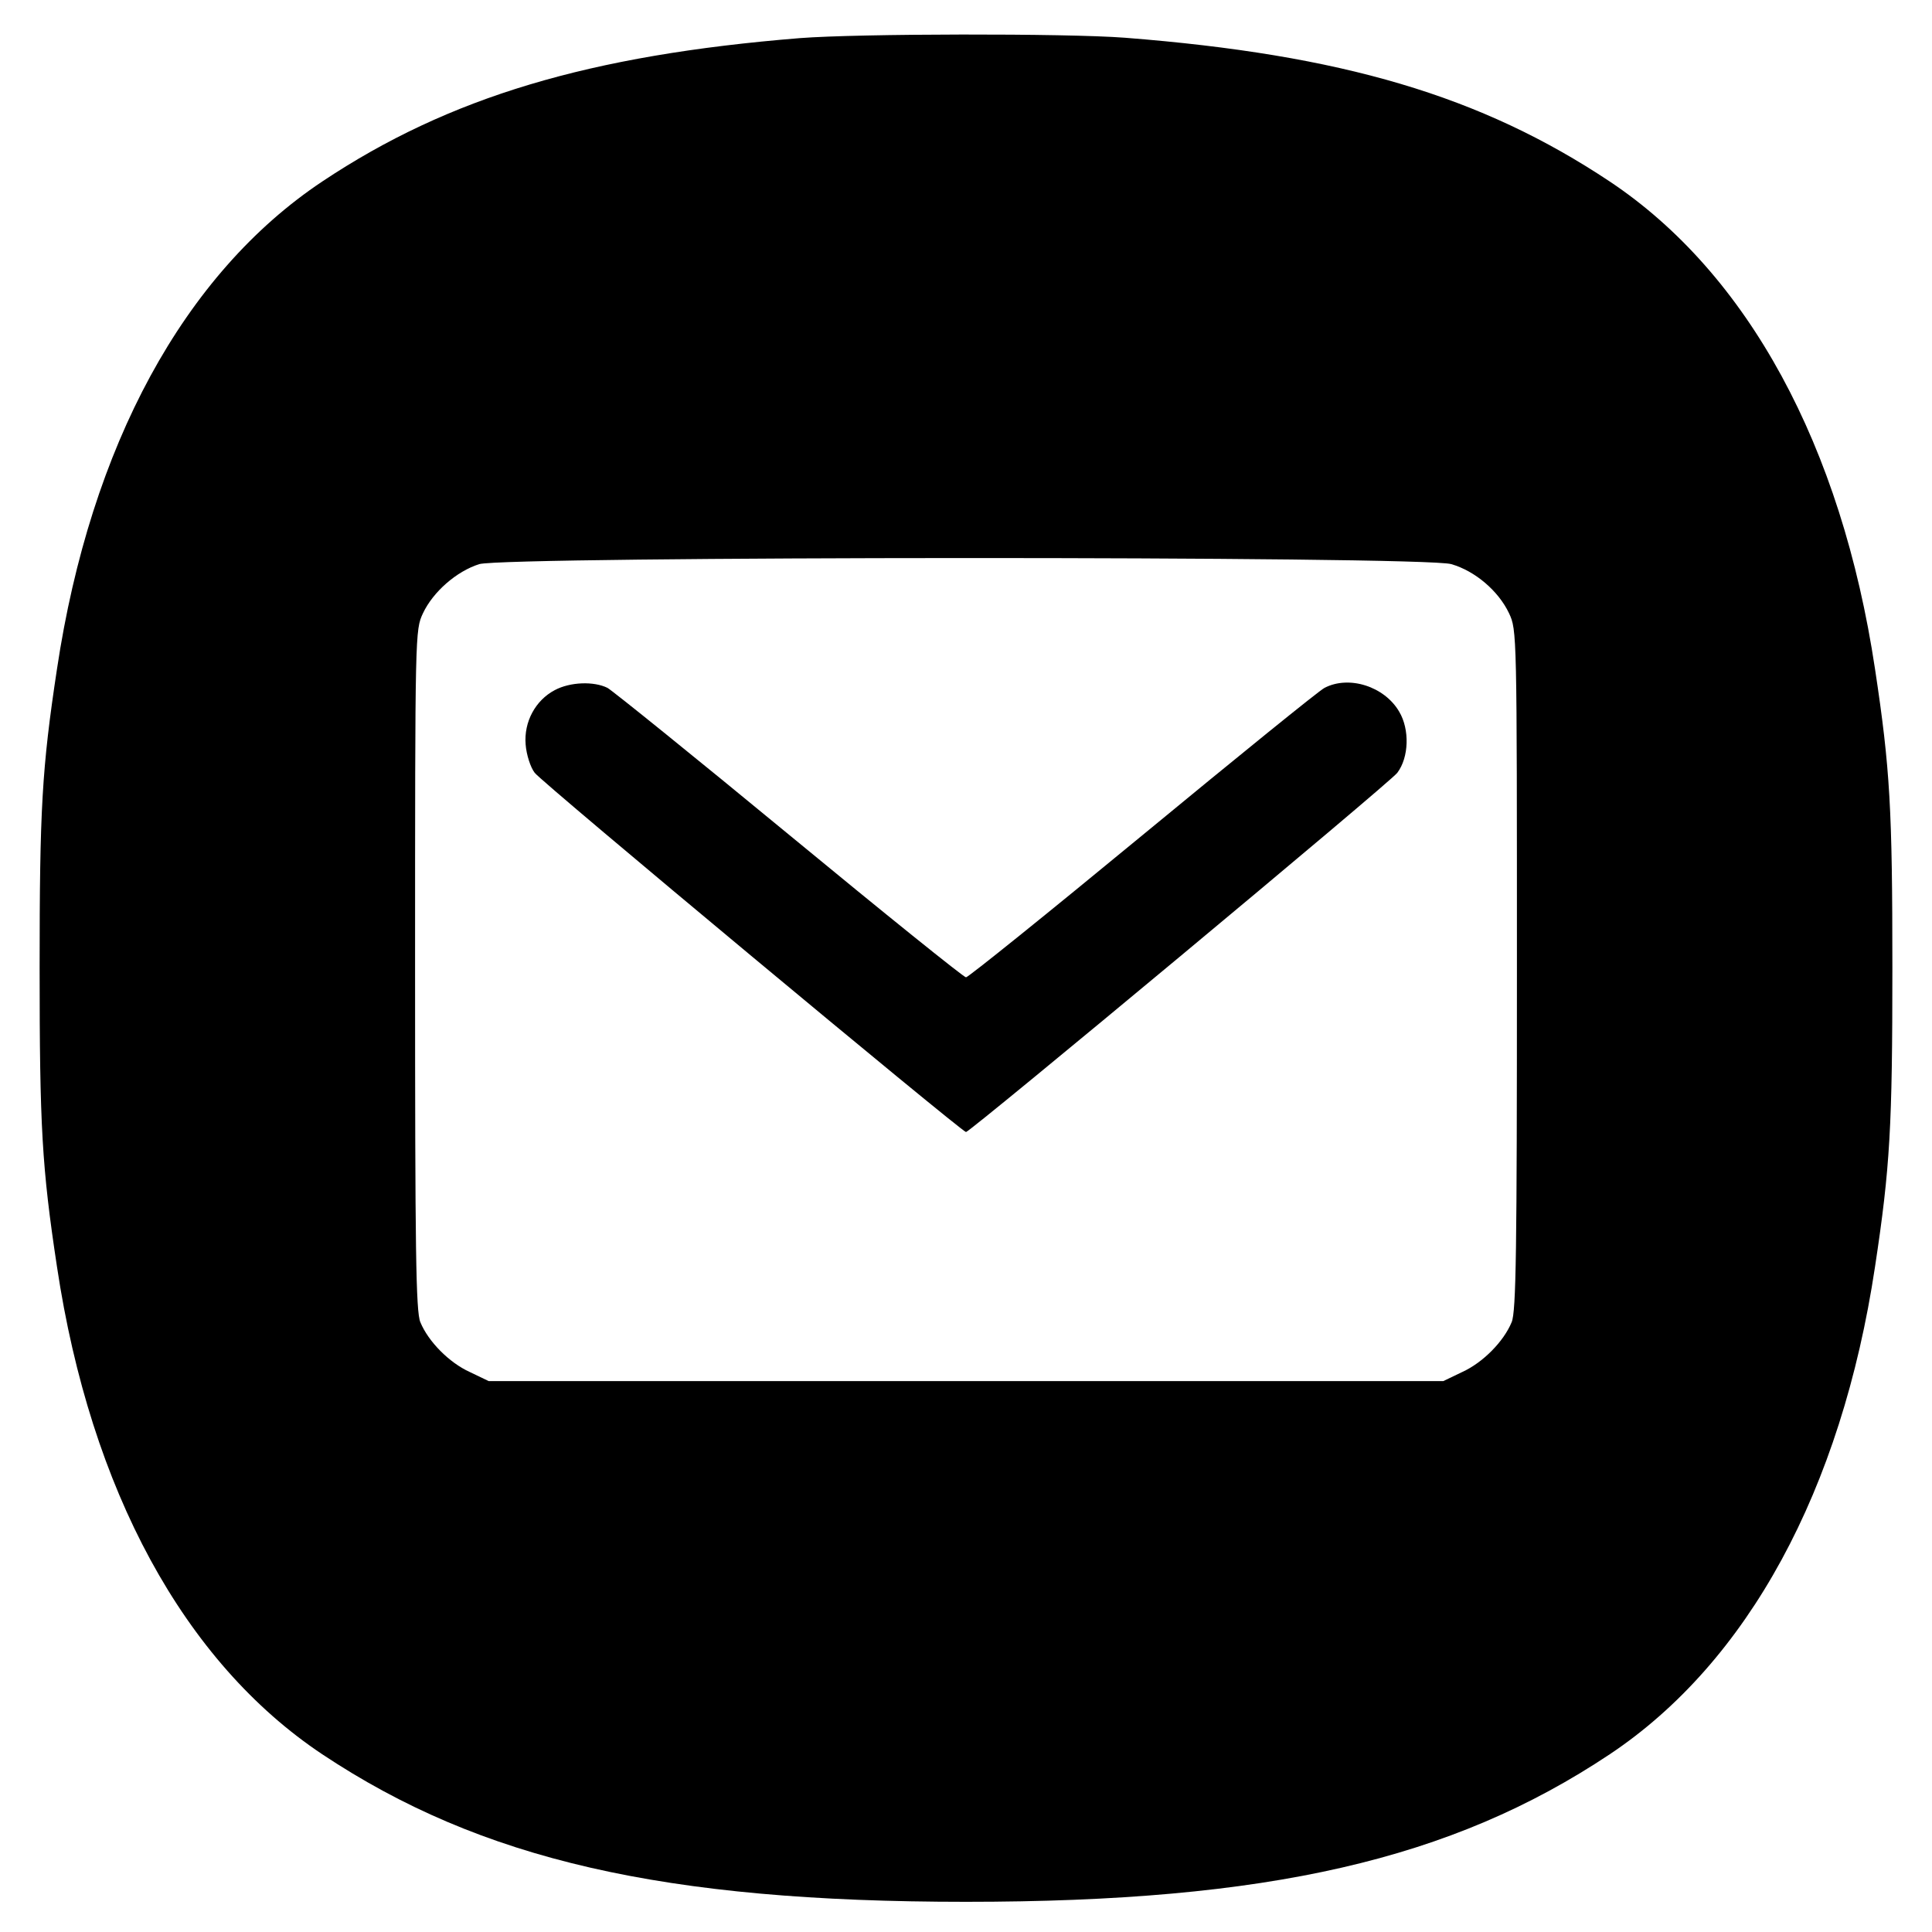 <svg xmlns='http://www.w3.org/2000/svg' viewBox='0 0 512 512'><g transform='translate(0,512) scale(0.1,-0.1)'><path fill='currentColor' d='M2120 5019 c-557 -45 -930 -156 -1266 -380 -366 -244 -614 -700 -703 -1292 -40 -264 -46 -372 -46 -792 0 -420 6 -528 46 -792 89 -592 337 -1048 703 -1292 421 -280 905 -391 1706 -391 800 0 1286 111 1706 391 366 244 614 700 703 1292 40 264 46 372 46 792 0 420 -6 528 -46 792 -89 592 -337 1048 -703 1292 -341 227 -709 336 -1285 381 -156 12 -707 11 -861 -1z m1726 -1394 c63 -18 125 -71 153 -130 21 -45 21 -48 21 -945 0 -742 -2 -906 -14 -934 -21 -51 -76 -107 -131 -132 l-50 -24 -1265 0 -1265 0 -50 24 c-55 25 -110 81 -131 132 -12 28 -14 192 -14 934 0 897 0 900 21 945 27 57 89 111 149 130 70 21 2504 22 2576 0z'/><path fill='currentColor' d='M1470 3291 c-51 -27 -82 -84 -77 -144 2 -27 13 -61 24 -75 18 -25 1132 -952 1143 -952 11 0 1125 927 1143 952 31 41 33 115 5 162 -39 67 -133 97 -198 63 -14 -7 -231 -183 -482 -390 -251 -207 -462 -377 -468 -377 -6 0 -217 170 -468 377 -251 207 -468 382 -482 390 -36 18 -99 16 -140 -6z'/></g></svg>